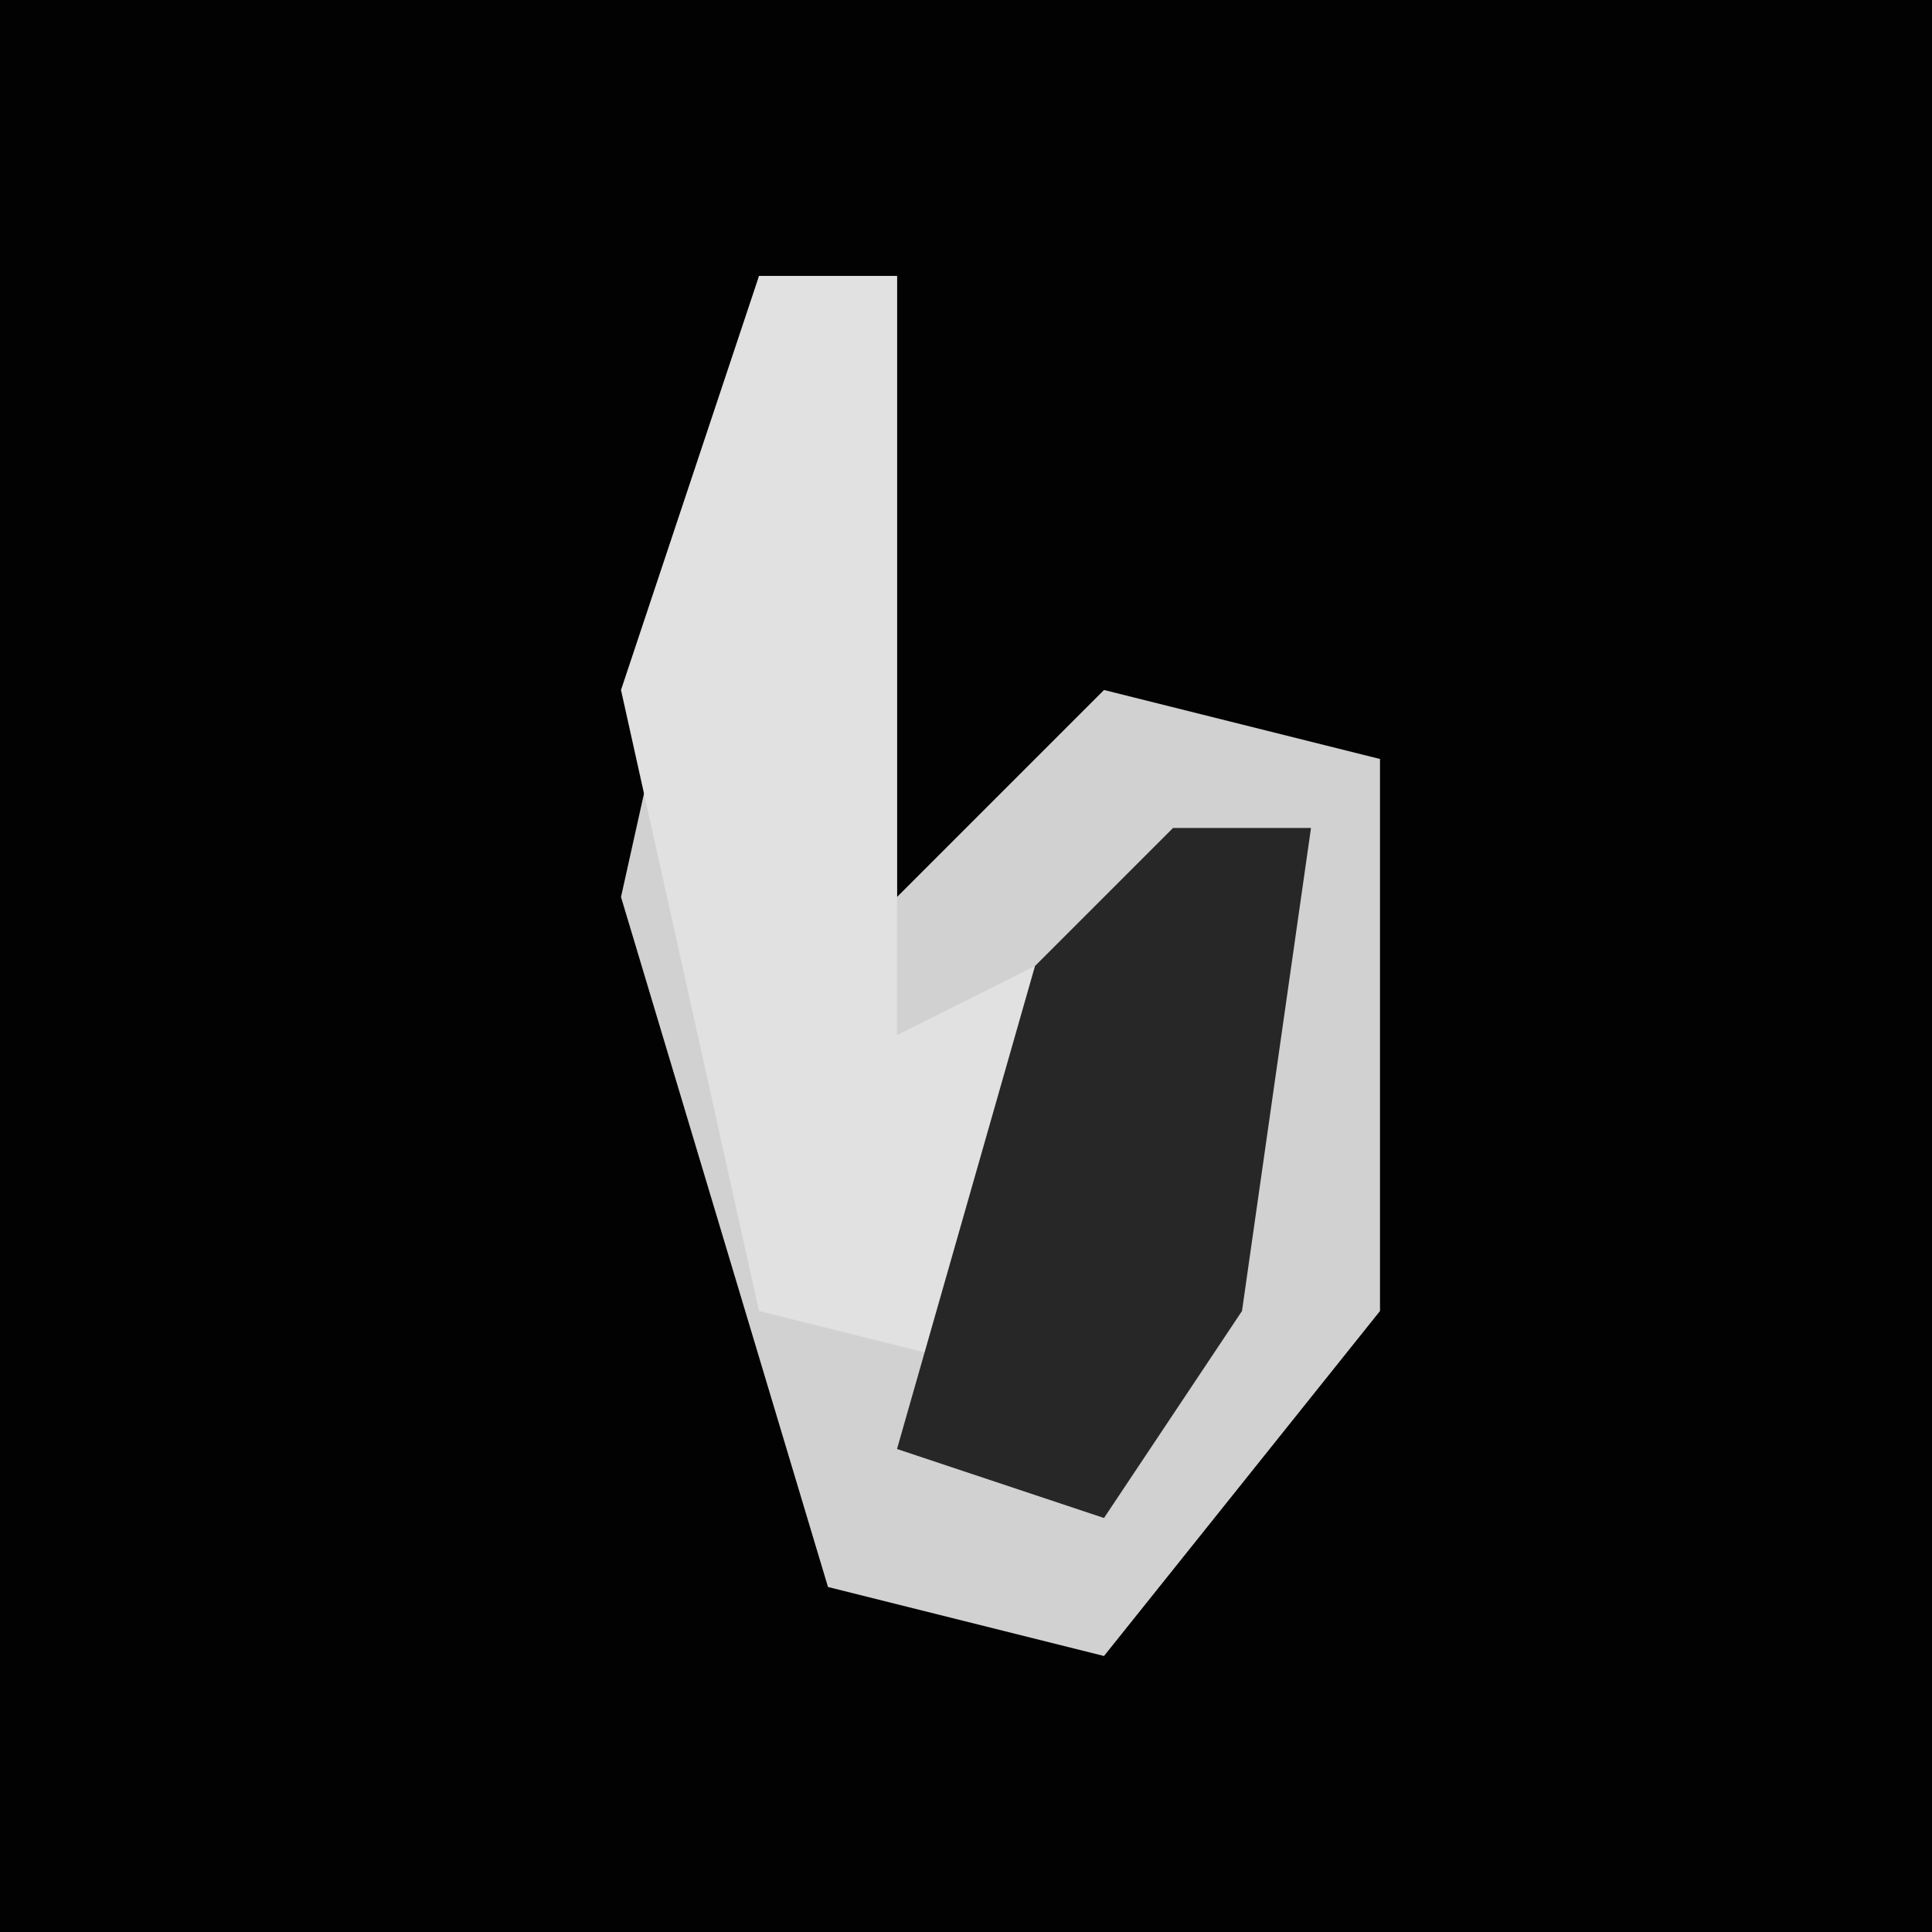 <?xml version="1.0" encoding="UTF-8"?>
<svg version="1.1" xmlns="http://www.w3.org/2000/svg" width="28" height="28">
<path d="M0,0 L28,0 L28,28 L0,28 Z " fill="#020202" transform="translate(0,0)"/>
<path d="M0,0 L2,0 L2,9 L5,6 L9,7 L9,15 L5,20 L1,19 L-2,9 Z " fill="#D1D1D1" transform="translate(11,4)"/>
<path d="M0,0 L2,0 L2,11 L4,10 L4,16 L0,15 L-2,6 Z " fill="#E1E1E1" transform="translate(11,4)"/>
<path d="M0,0 L2,0 L1,7 L-1,10 L-4,9 L-2,2 Z " fill="#272727" transform="translate(17,12)"/>
</svg>
